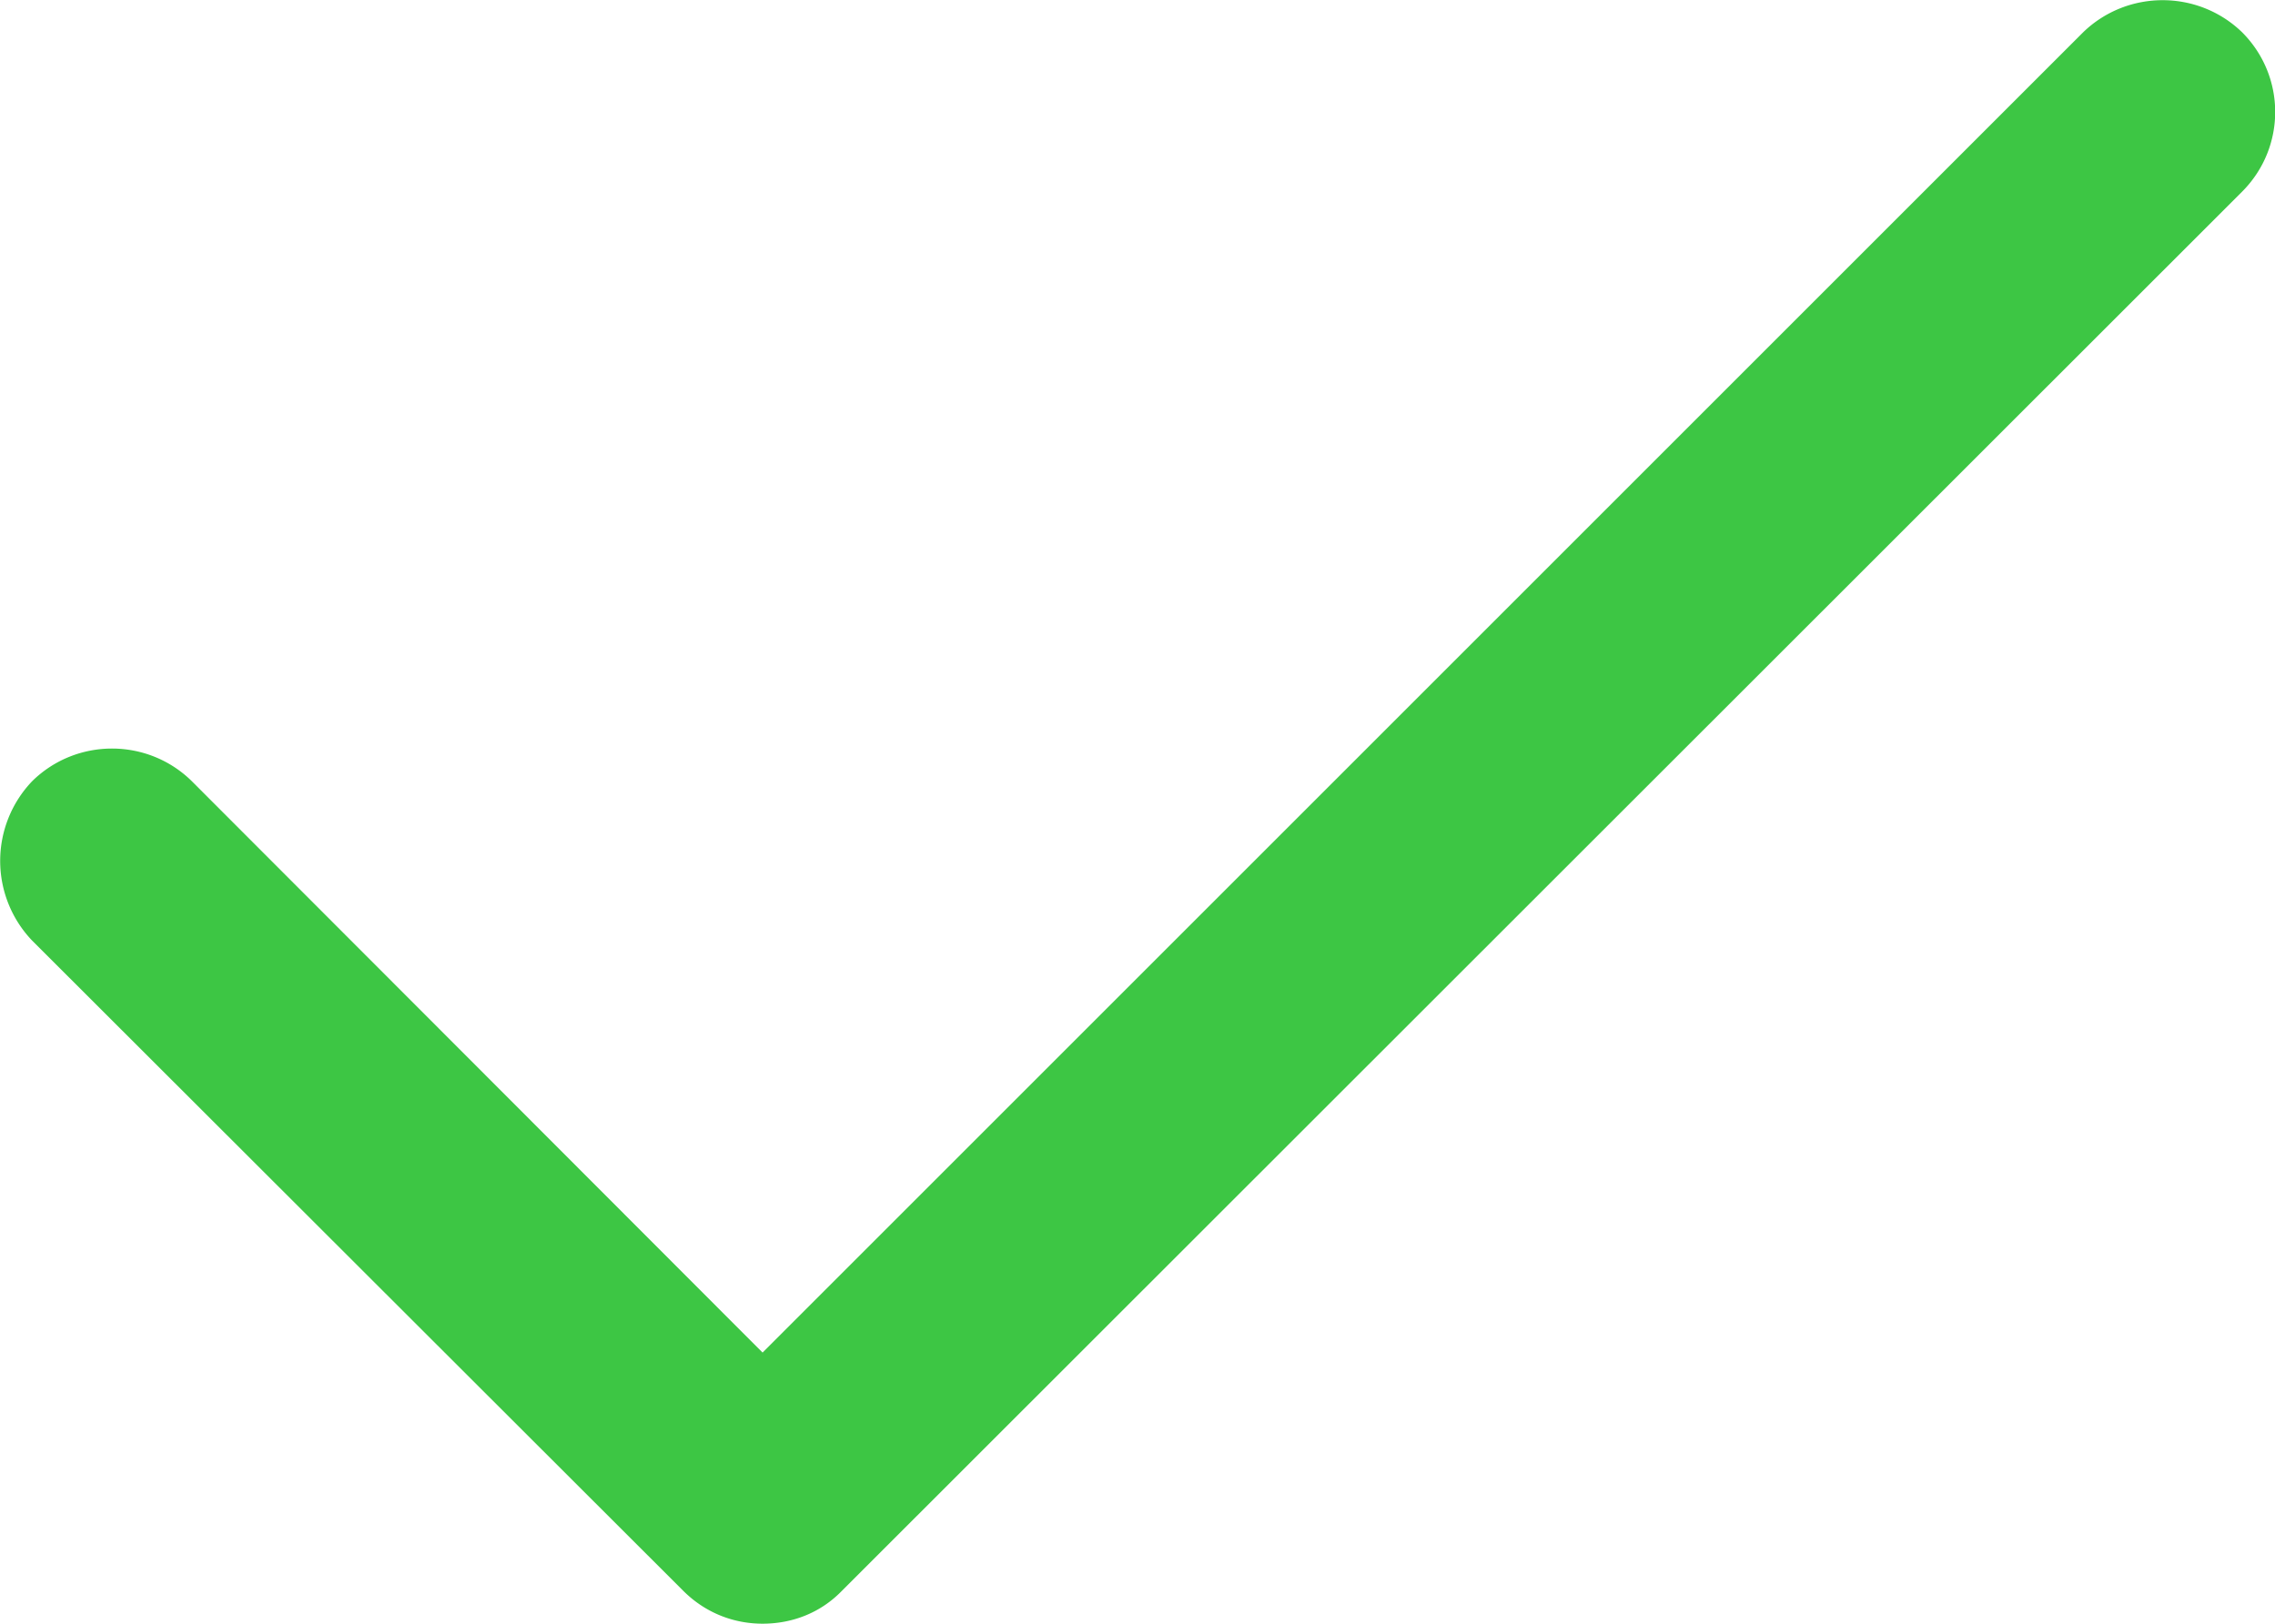 <svg xmlns="http://www.w3.org/2000/svg" width="30.37" height="21.68"><path d="M29.93.43c-.59-.57-1.53-.57-2.12 0L10.18 18.06l-7.62-7.63c-.59-.58-1.54-.58-2.13 0a1.54 1.54 0 000 2.13l8.69 8.68c.3.3.68.44 1.06.44.39 0 .77-.14 1.06-.44L29.93 2.56c.59-.59.59-1.54 0-2.13" fill="#3dc644"/></svg>